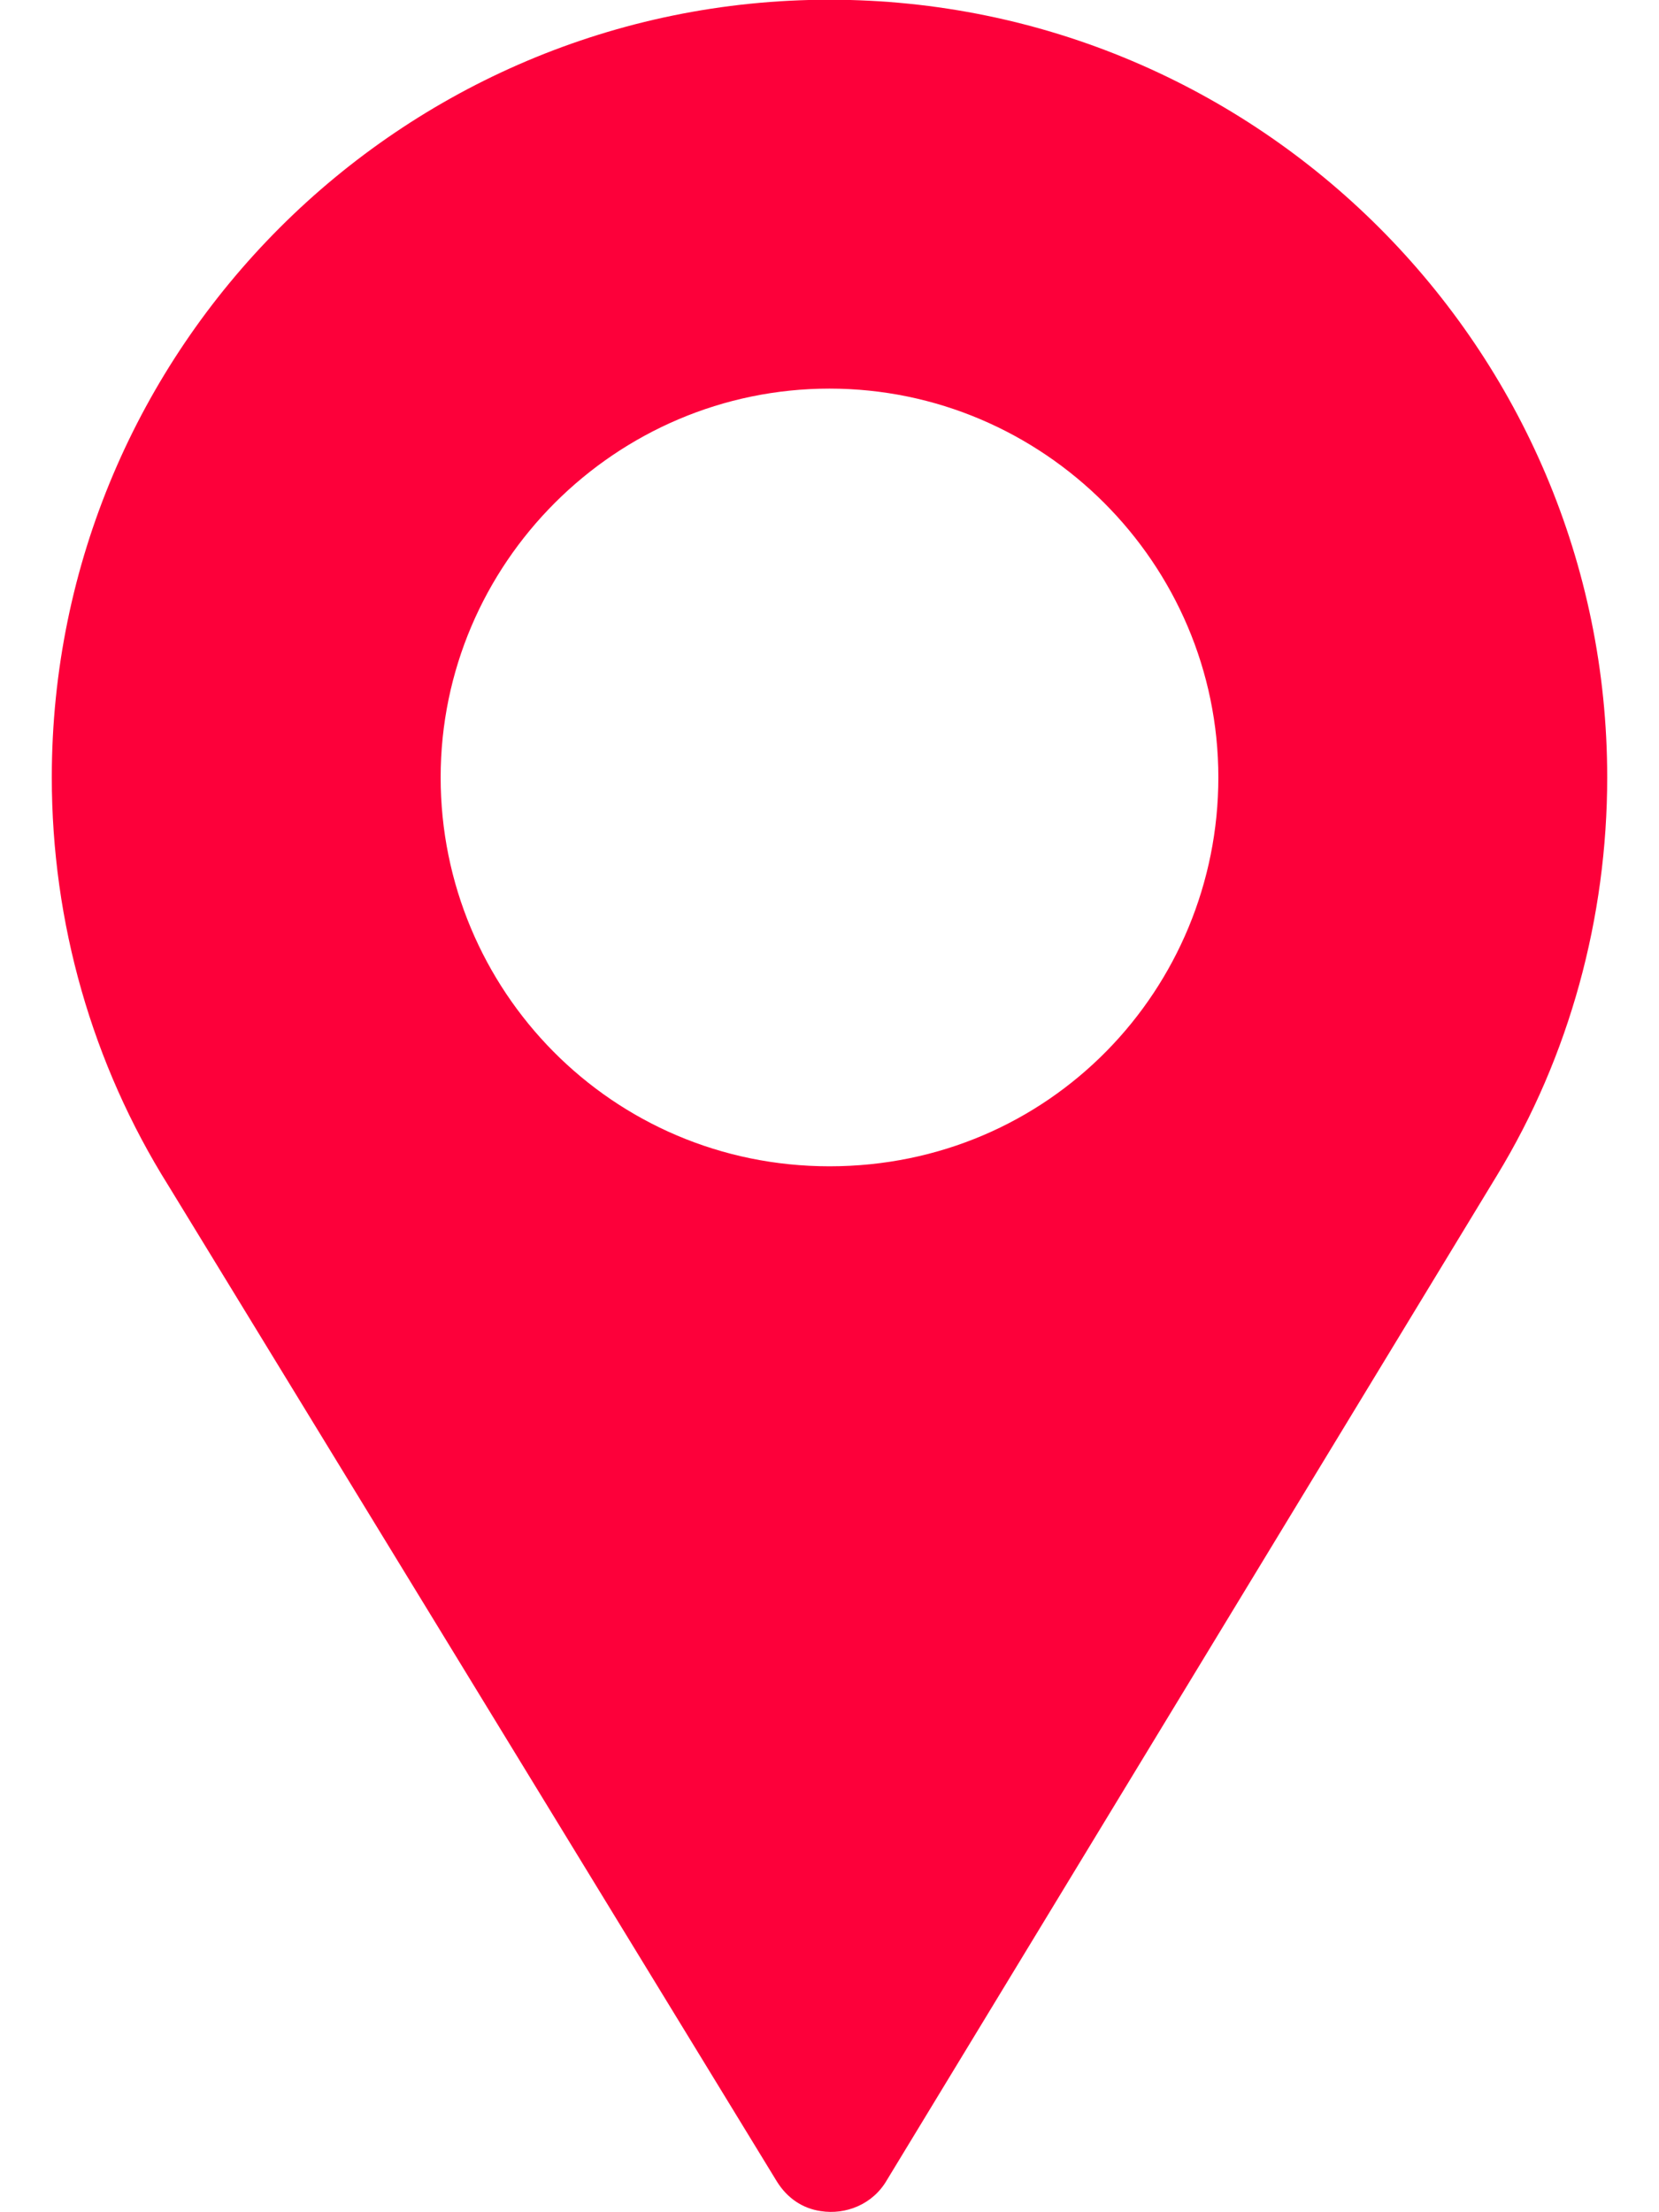 <svg width="18" height="24" viewBox="0 0 18 24" fill="none" xmlns="http://www.w3.org/2000/svg">
<path d="M9 -0.003C4.345 -0.003 0.562 3.78 0.562 8.434C0.562 10.009 0.999 11.542 1.828 12.864L8.428 23.665C8.541 23.848 8.709 23.96 8.906 23.988C9.173 24.03 9.469 23.918 9.623 23.651L16.242 12.752C17.03 11.458 17.438 9.953 17.438 8.434C17.438 3.78 13.655 -0.003 9 -0.003ZM9 12.653C6.638 12.653 4.781 10.741 4.781 8.434C4.781 6.114 6.68 4.216 9 4.216C11.32 4.216 13.219 6.114 13.219 8.434C13.219 10.726 11.391 12.653 9 12.653Z" fill="#FD003A"/>
</svg>
